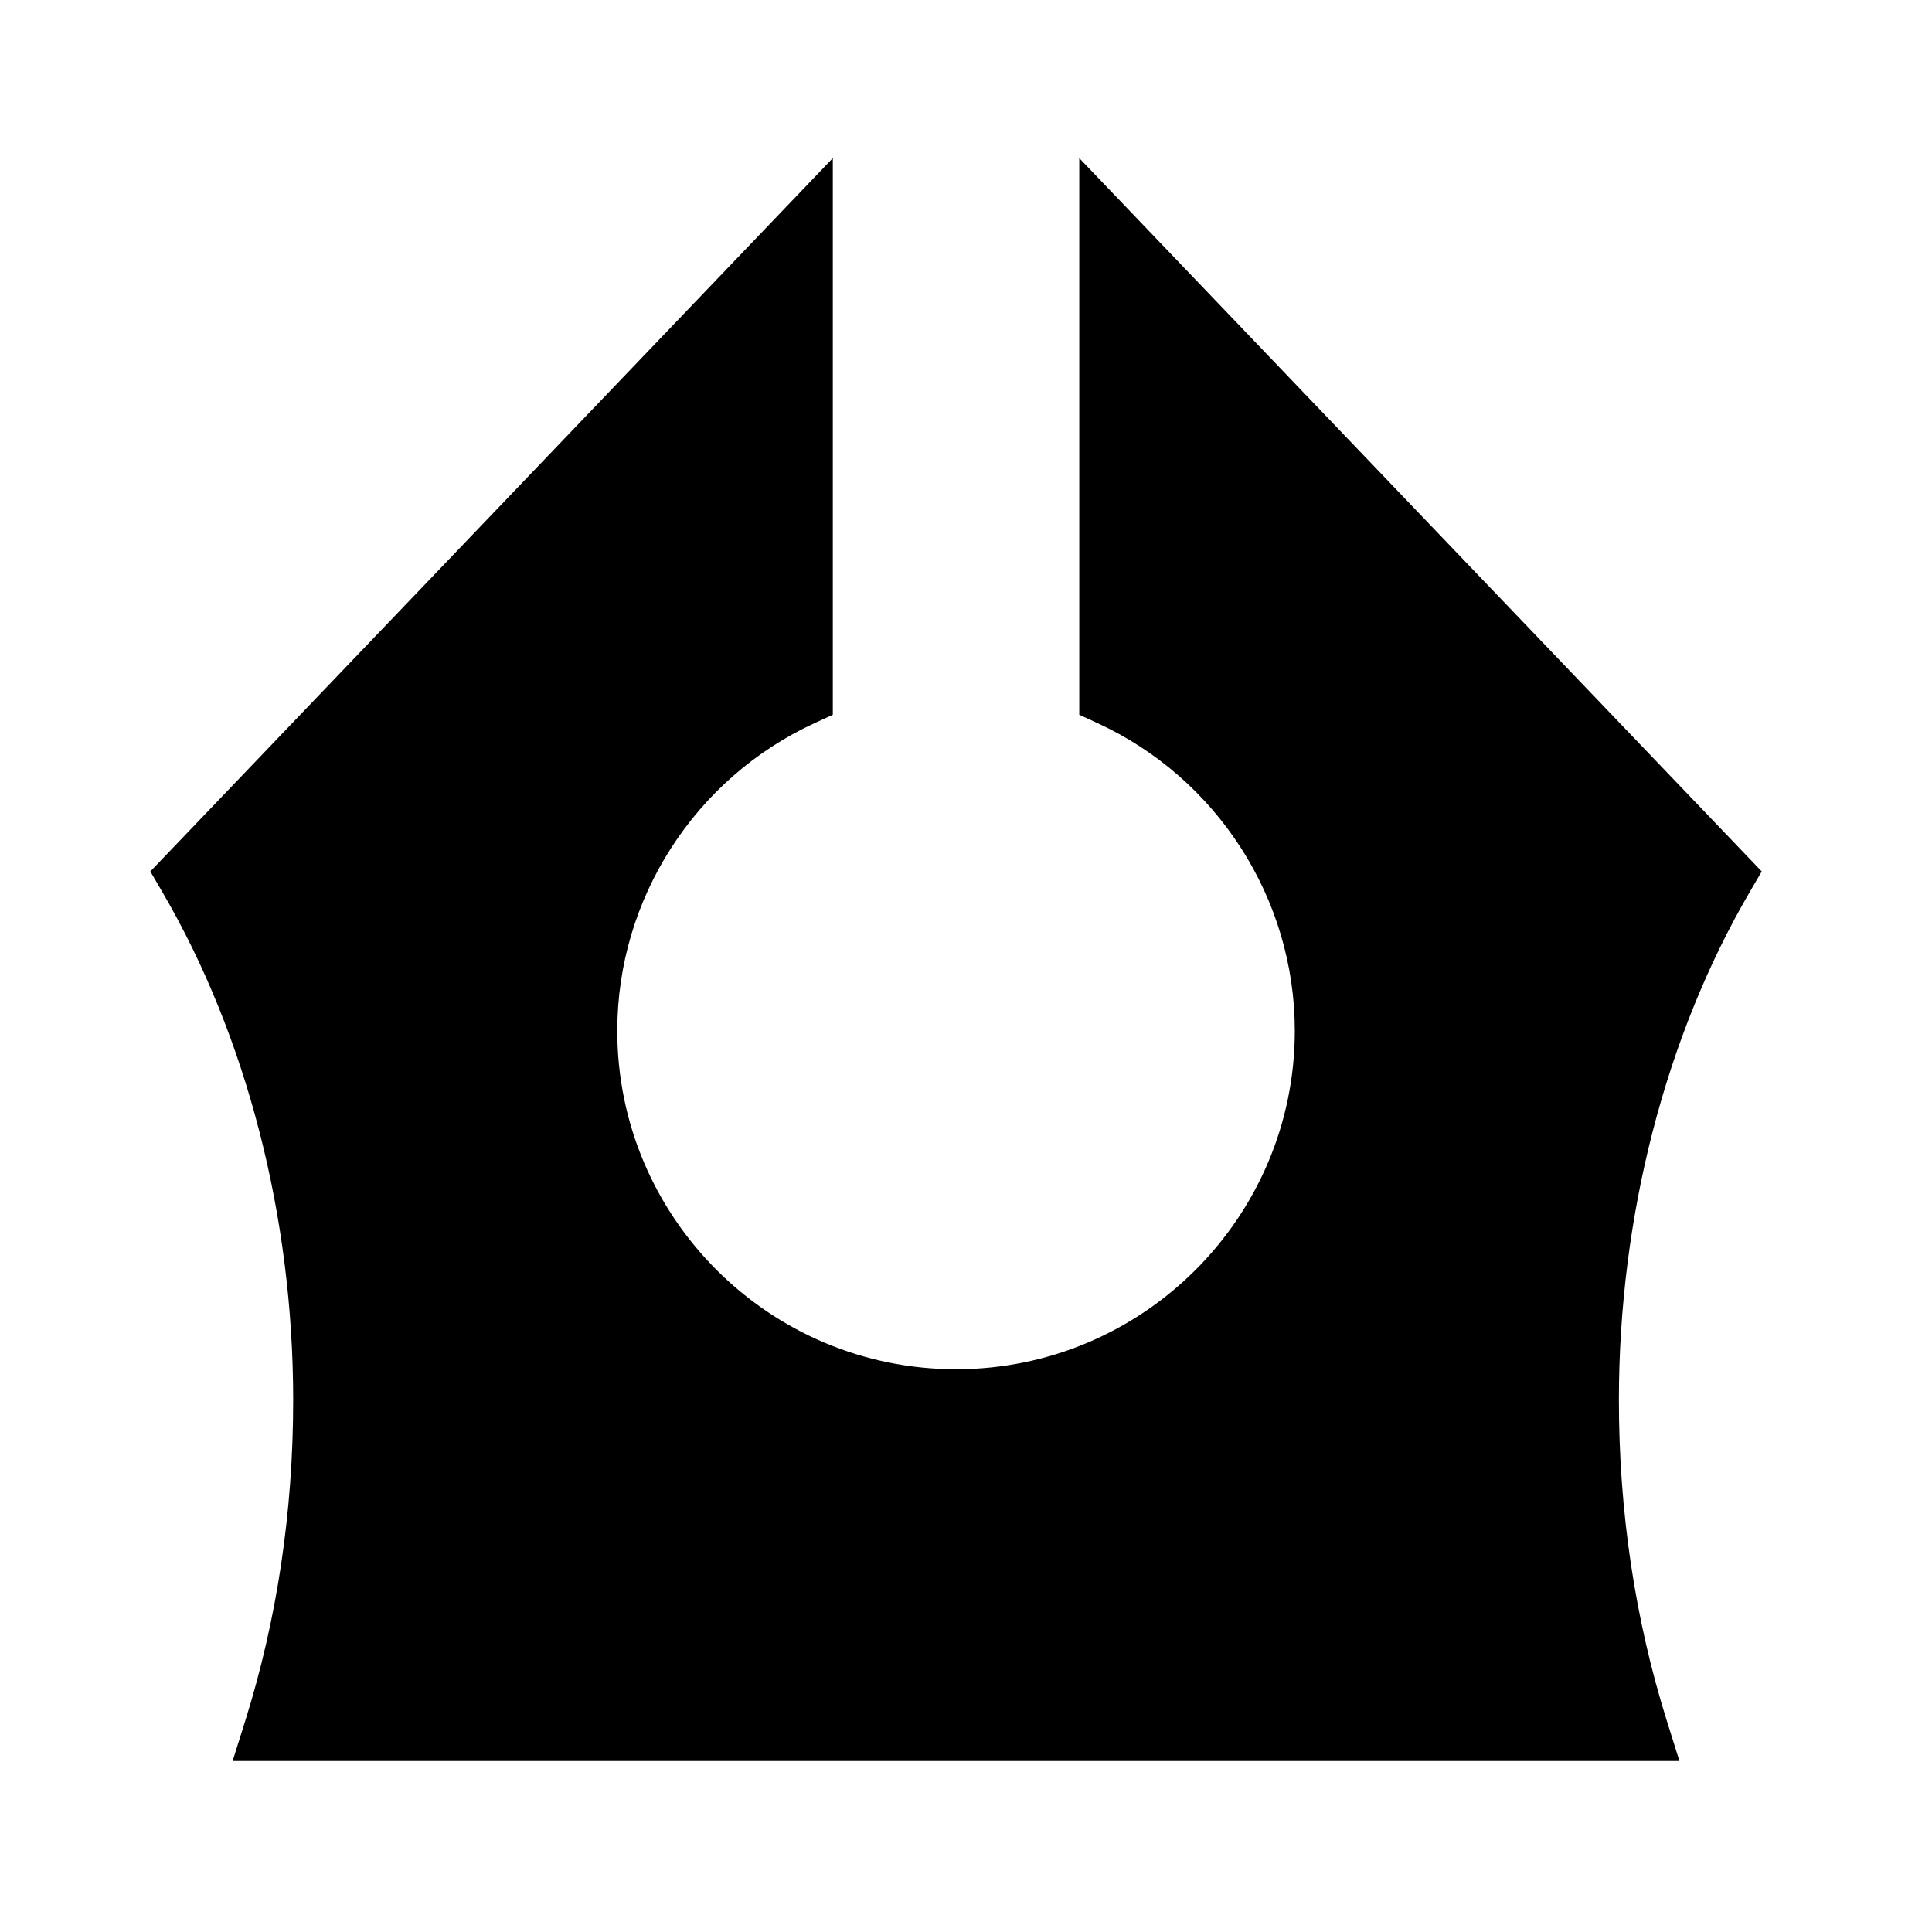 <!-- Generated by IcoMoon.io -->
<svg version="1.1" xmlns="http://www.w3.org/2000/svg" width="32" height="32" viewBox="0 0 27 32">
<title>rtr</title>
<path  d="M1.353 29.168l0.208-0.662c0.528-1.682 0.795-3.471 0.795-5.316 0-3.038-0.772-6.030-2.172-8.424l-0.194-0.332 11.304-11.815v9.22l-0.297 0.136c-1.988 0.913-3.273 2.913-3.273 5.097 0 3.092 2.517 5.607 5.611 5.607s5.611-2.516 5.611-5.607c0-2.184-1.285-4.185-3.273-5.097l-0.297-0.136v-9.22l11.304 11.815-0.194 0.332c-1.401 2.394-2.172 5.386-2.172 8.424 0 1.845 0.267 3.634 0.795 5.316l0.208 0.662h-23.96z"></path>
</svg>
